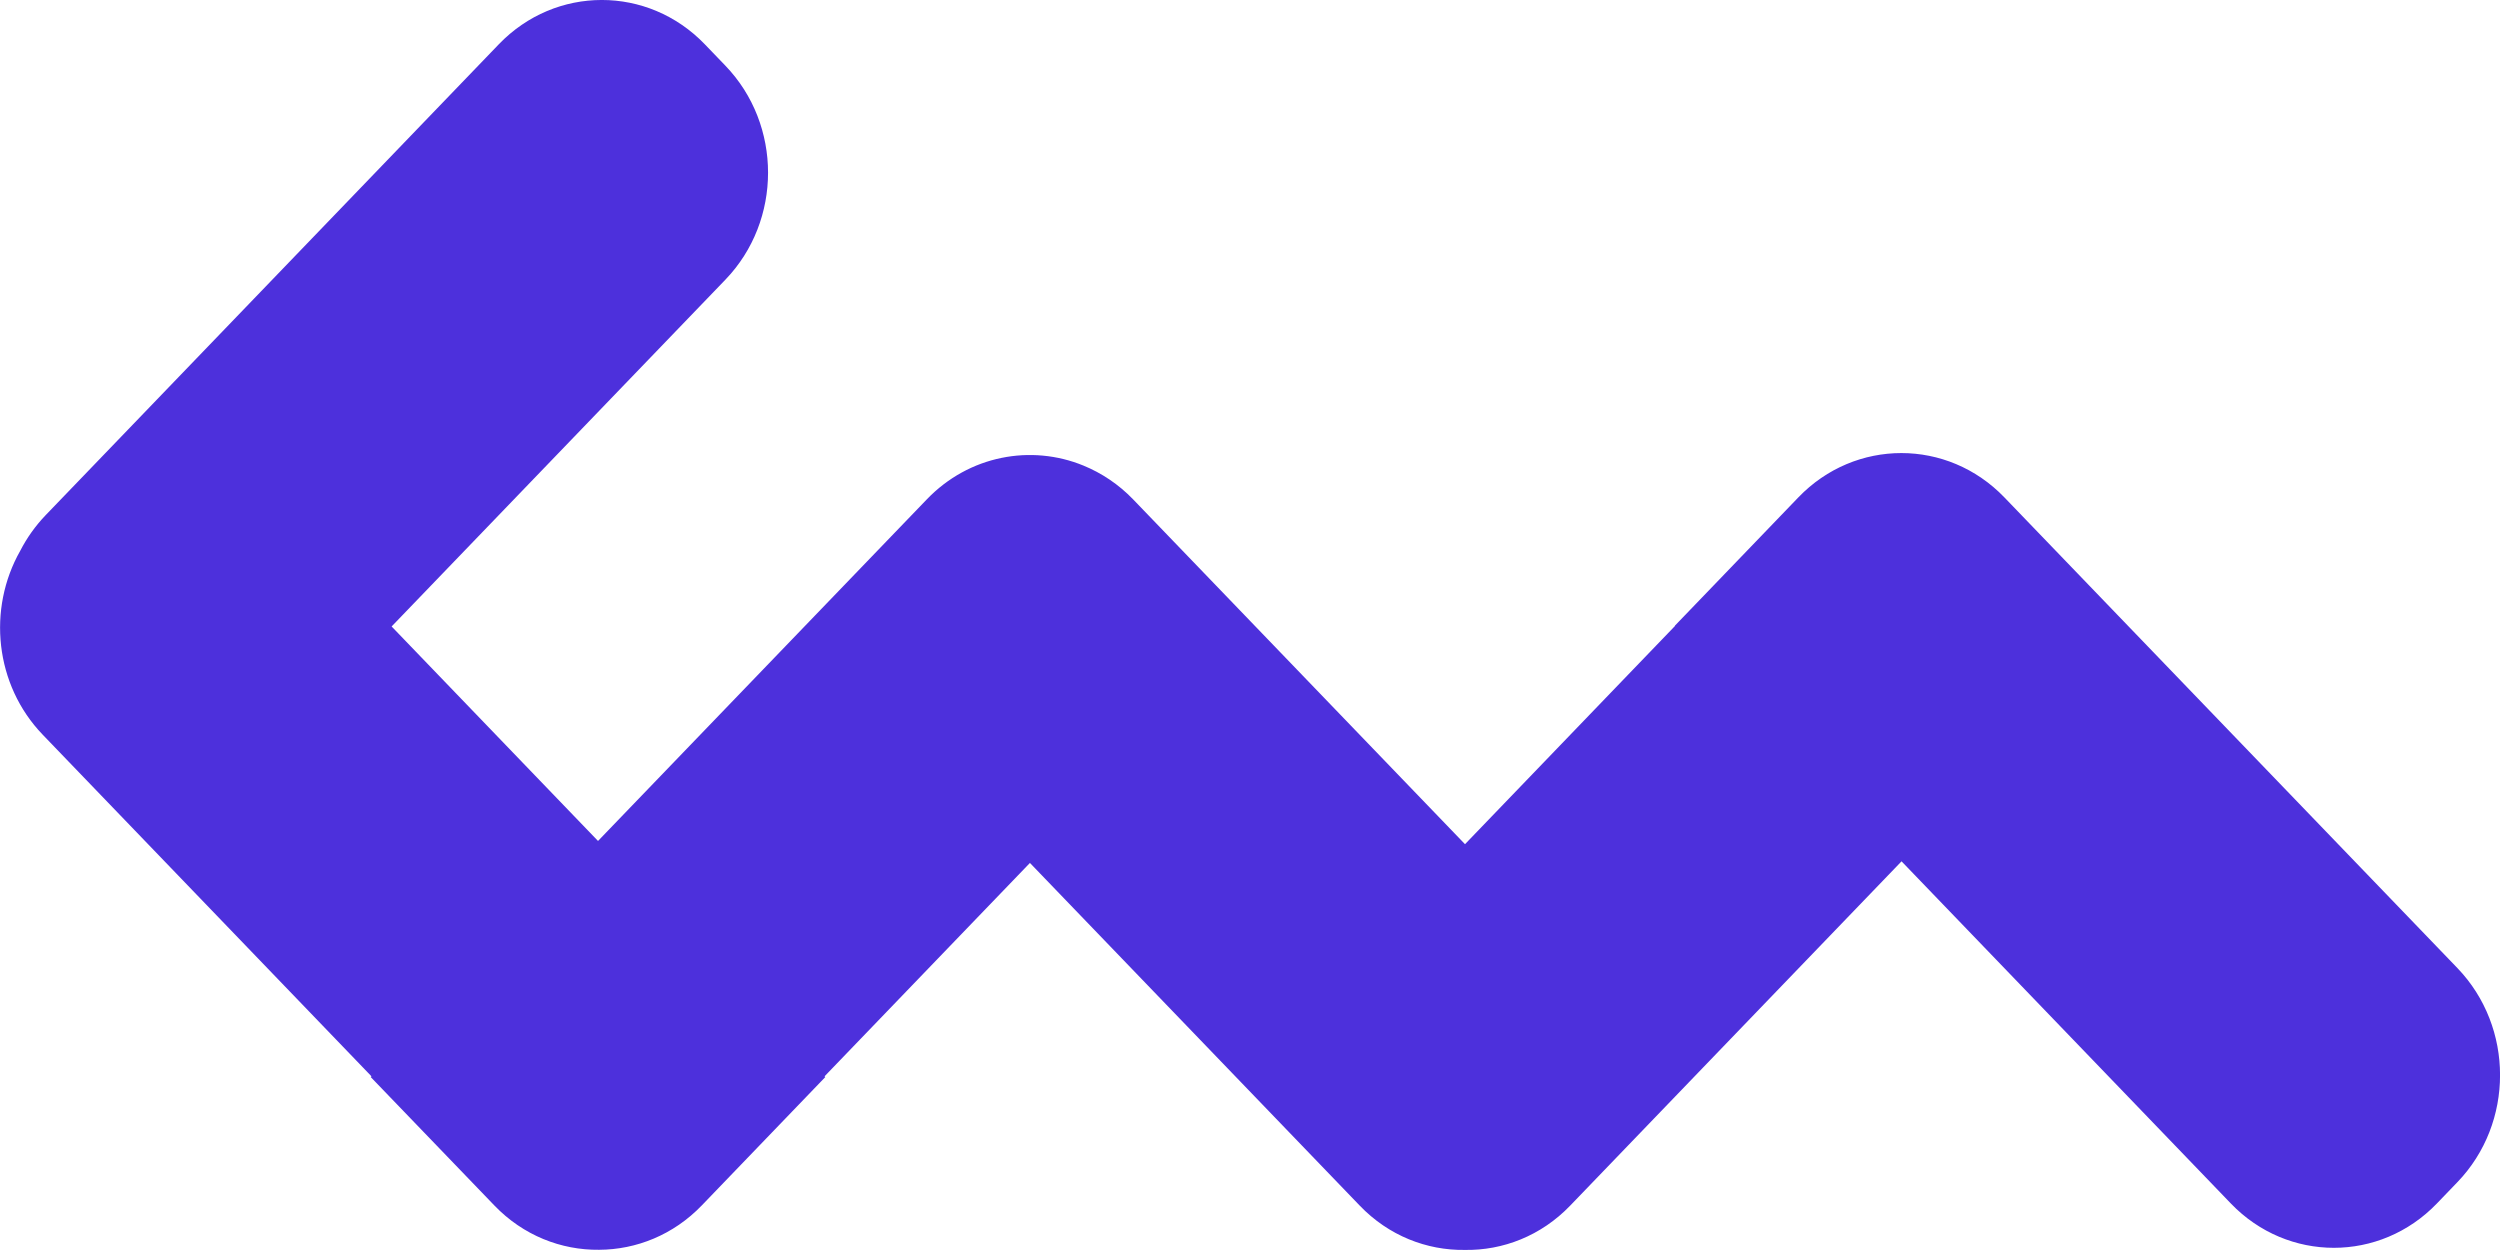 <svg width="34" height="17" viewBox="0 0 34 17" fill="none" xmlns="http://www.w3.org/2000/svg">
<path fill-rule="evenodd" clip-rule="evenodd" d="M9.585 0.602C8.812 -0.201 7.557 -0.201 6.784 0.602L0.622 7.005C0.481 7.152 0.365 7.316 0.275 7.491C-0.173 8.28 -0.072 9.314 0.581 9.992L5.052 14.638L5.042 14.648L6.723 16.394C7.116 16.803 7.633 17.003 8.148 16.997C8.654 16.995 9.159 16.794 9.544 16.394L11.224 14.648L11.214 14.638L14.007 11.736L18.493 16.397C18.886 16.806 19.404 17.006 19.92 16.999C20.438 17.008 20.959 16.808 21.354 16.397L25.861 11.714L30.34 16.368C31.113 17.171 32.368 17.171 33.141 16.368L33.421 16.077C34.194 15.274 34.194 13.97 33.421 13.166L27.259 6.764C26.486 5.961 25.231 5.961 24.458 6.764L22.778 8.51L22.78 8.513L19.924 11.481L15.412 6.793C15.213 6.586 14.981 6.433 14.735 6.332C14.023 6.04 13.18 6.193 12.605 6.791L8.133 11.437L5.326 8.52L9.865 3.804C10.639 3 10.639 1.697 9.865 0.893L9.585 0.602Z" fill="#4D30DC"/>
</svg>
